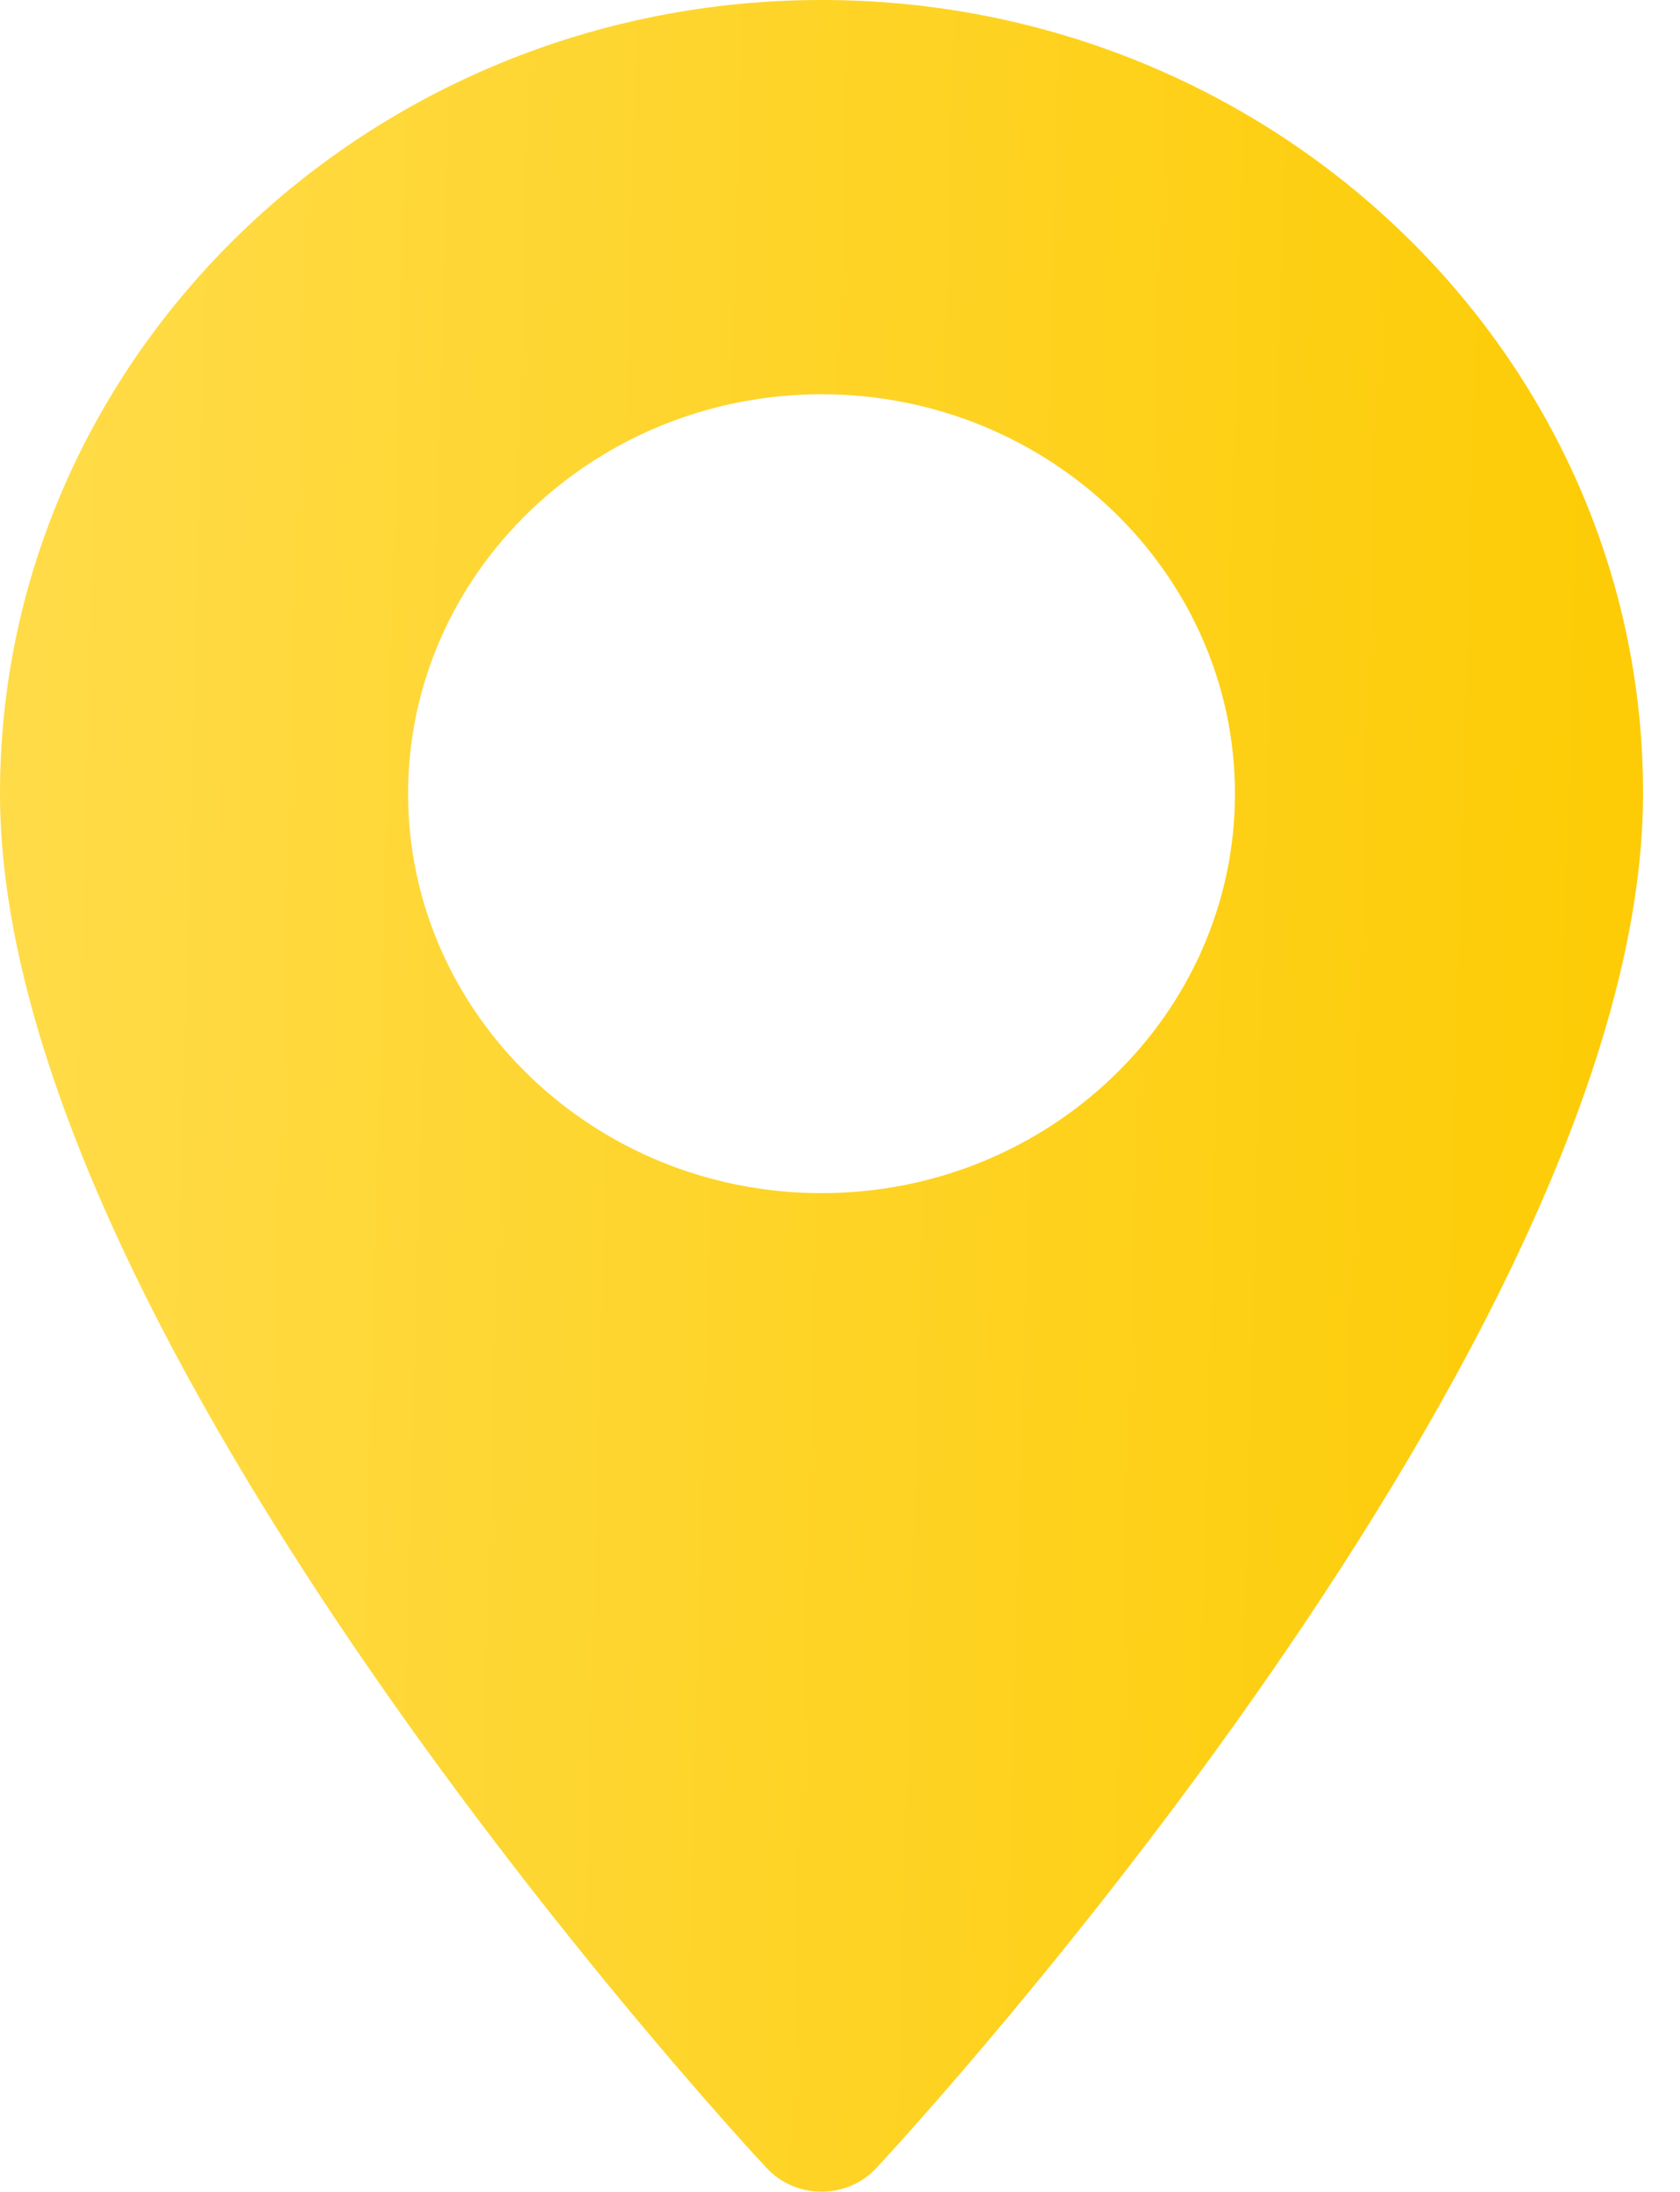 <svg width="23" height="30" viewBox="0 0 23 30" fill="none" xmlns="http://www.w3.org/2000/svg">
<path d="M11.247 0C5.047 0 0 4.875 0 10.863C0 18.299 10.064 29.215 10.495 29.672C10.895 30.105 11.599 30.105 11.999 29.672C12.43 29.209 22.494 18.299 22.494 10.863C22.5 4.875 17.453 0 11.247 0ZM11.247 16.33C8.129 16.33 5.587 13.875 5.587 10.863C5.587 7.852 8.129 5.396 11.247 5.396C14.365 5.396 16.907 7.852 16.907 10.863C16.907 13.875 14.371 16.33 11.247 16.33Z" fill="url(#paint0_linear_104_469)"/>
<defs>
<linearGradient id="paint0_linear_104_469" x1="0.735" y1="1.70254e-05" x2="22.478" y2="0.586" gradientUnits="userSpaceOnUse">
<stop stop-color="#FFDB47"/>
<stop offset="1" stop-color="#FDCC06"/>
</linearGradient>
</defs>
</svg>
